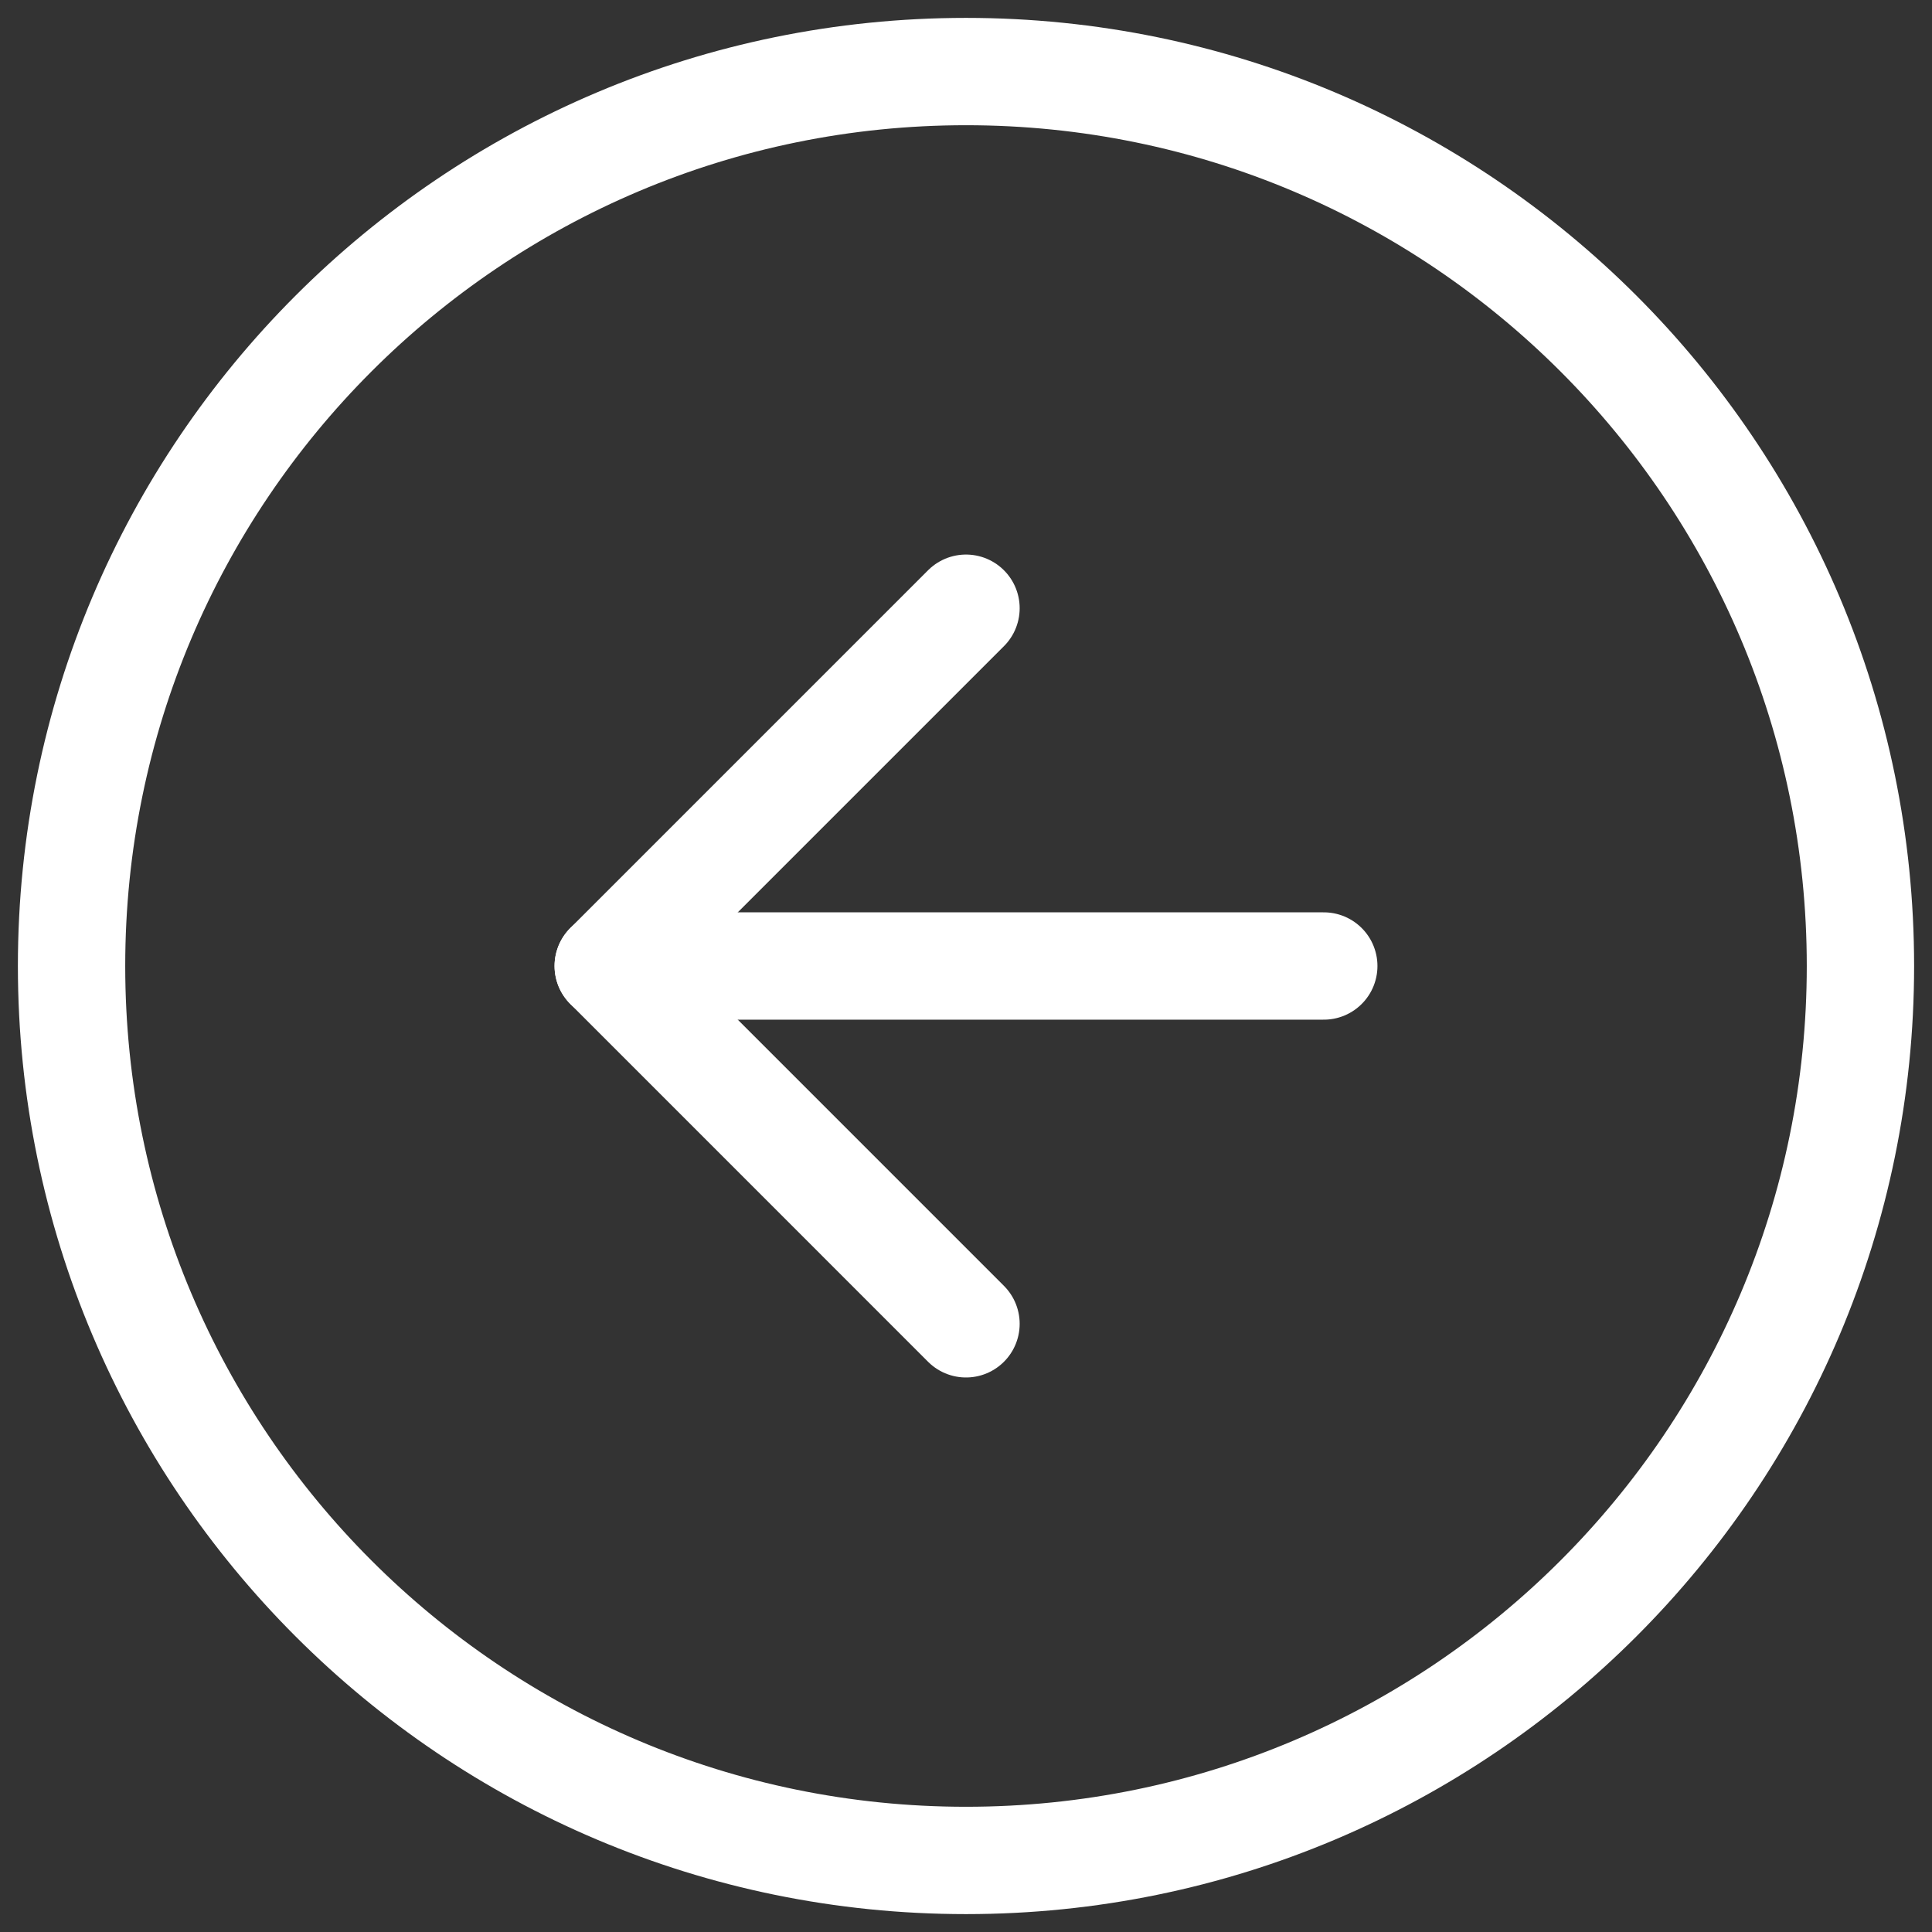 <svg width="54" height="54" viewBox="0 0 54 54" fill="none" xmlns="http://www.w3.org/2000/svg">
<rect x="0" y="0" width="54" height="54" fill="#333333" stroke="none"/>
<path d="M27 52C13.193 52 2 40.807 2 27C2 13.193 13.193 2 27 2C40.807 2 52 13.193 52 27C52 40.807 40.807 52 27 52Z" stroke="white" stroke-width="3" stroke-linecap="round" stroke-linejoin="round"/>
<path d="M37 27H17" stroke="white" stroke-width="3" stroke-linecap="round" stroke-linejoin="round"/>
<path d="M27 37.001L17 27L27 17" stroke="white" stroke-width="3" stroke-linecap="round" stroke-linejoin="round"/>
</svg>
